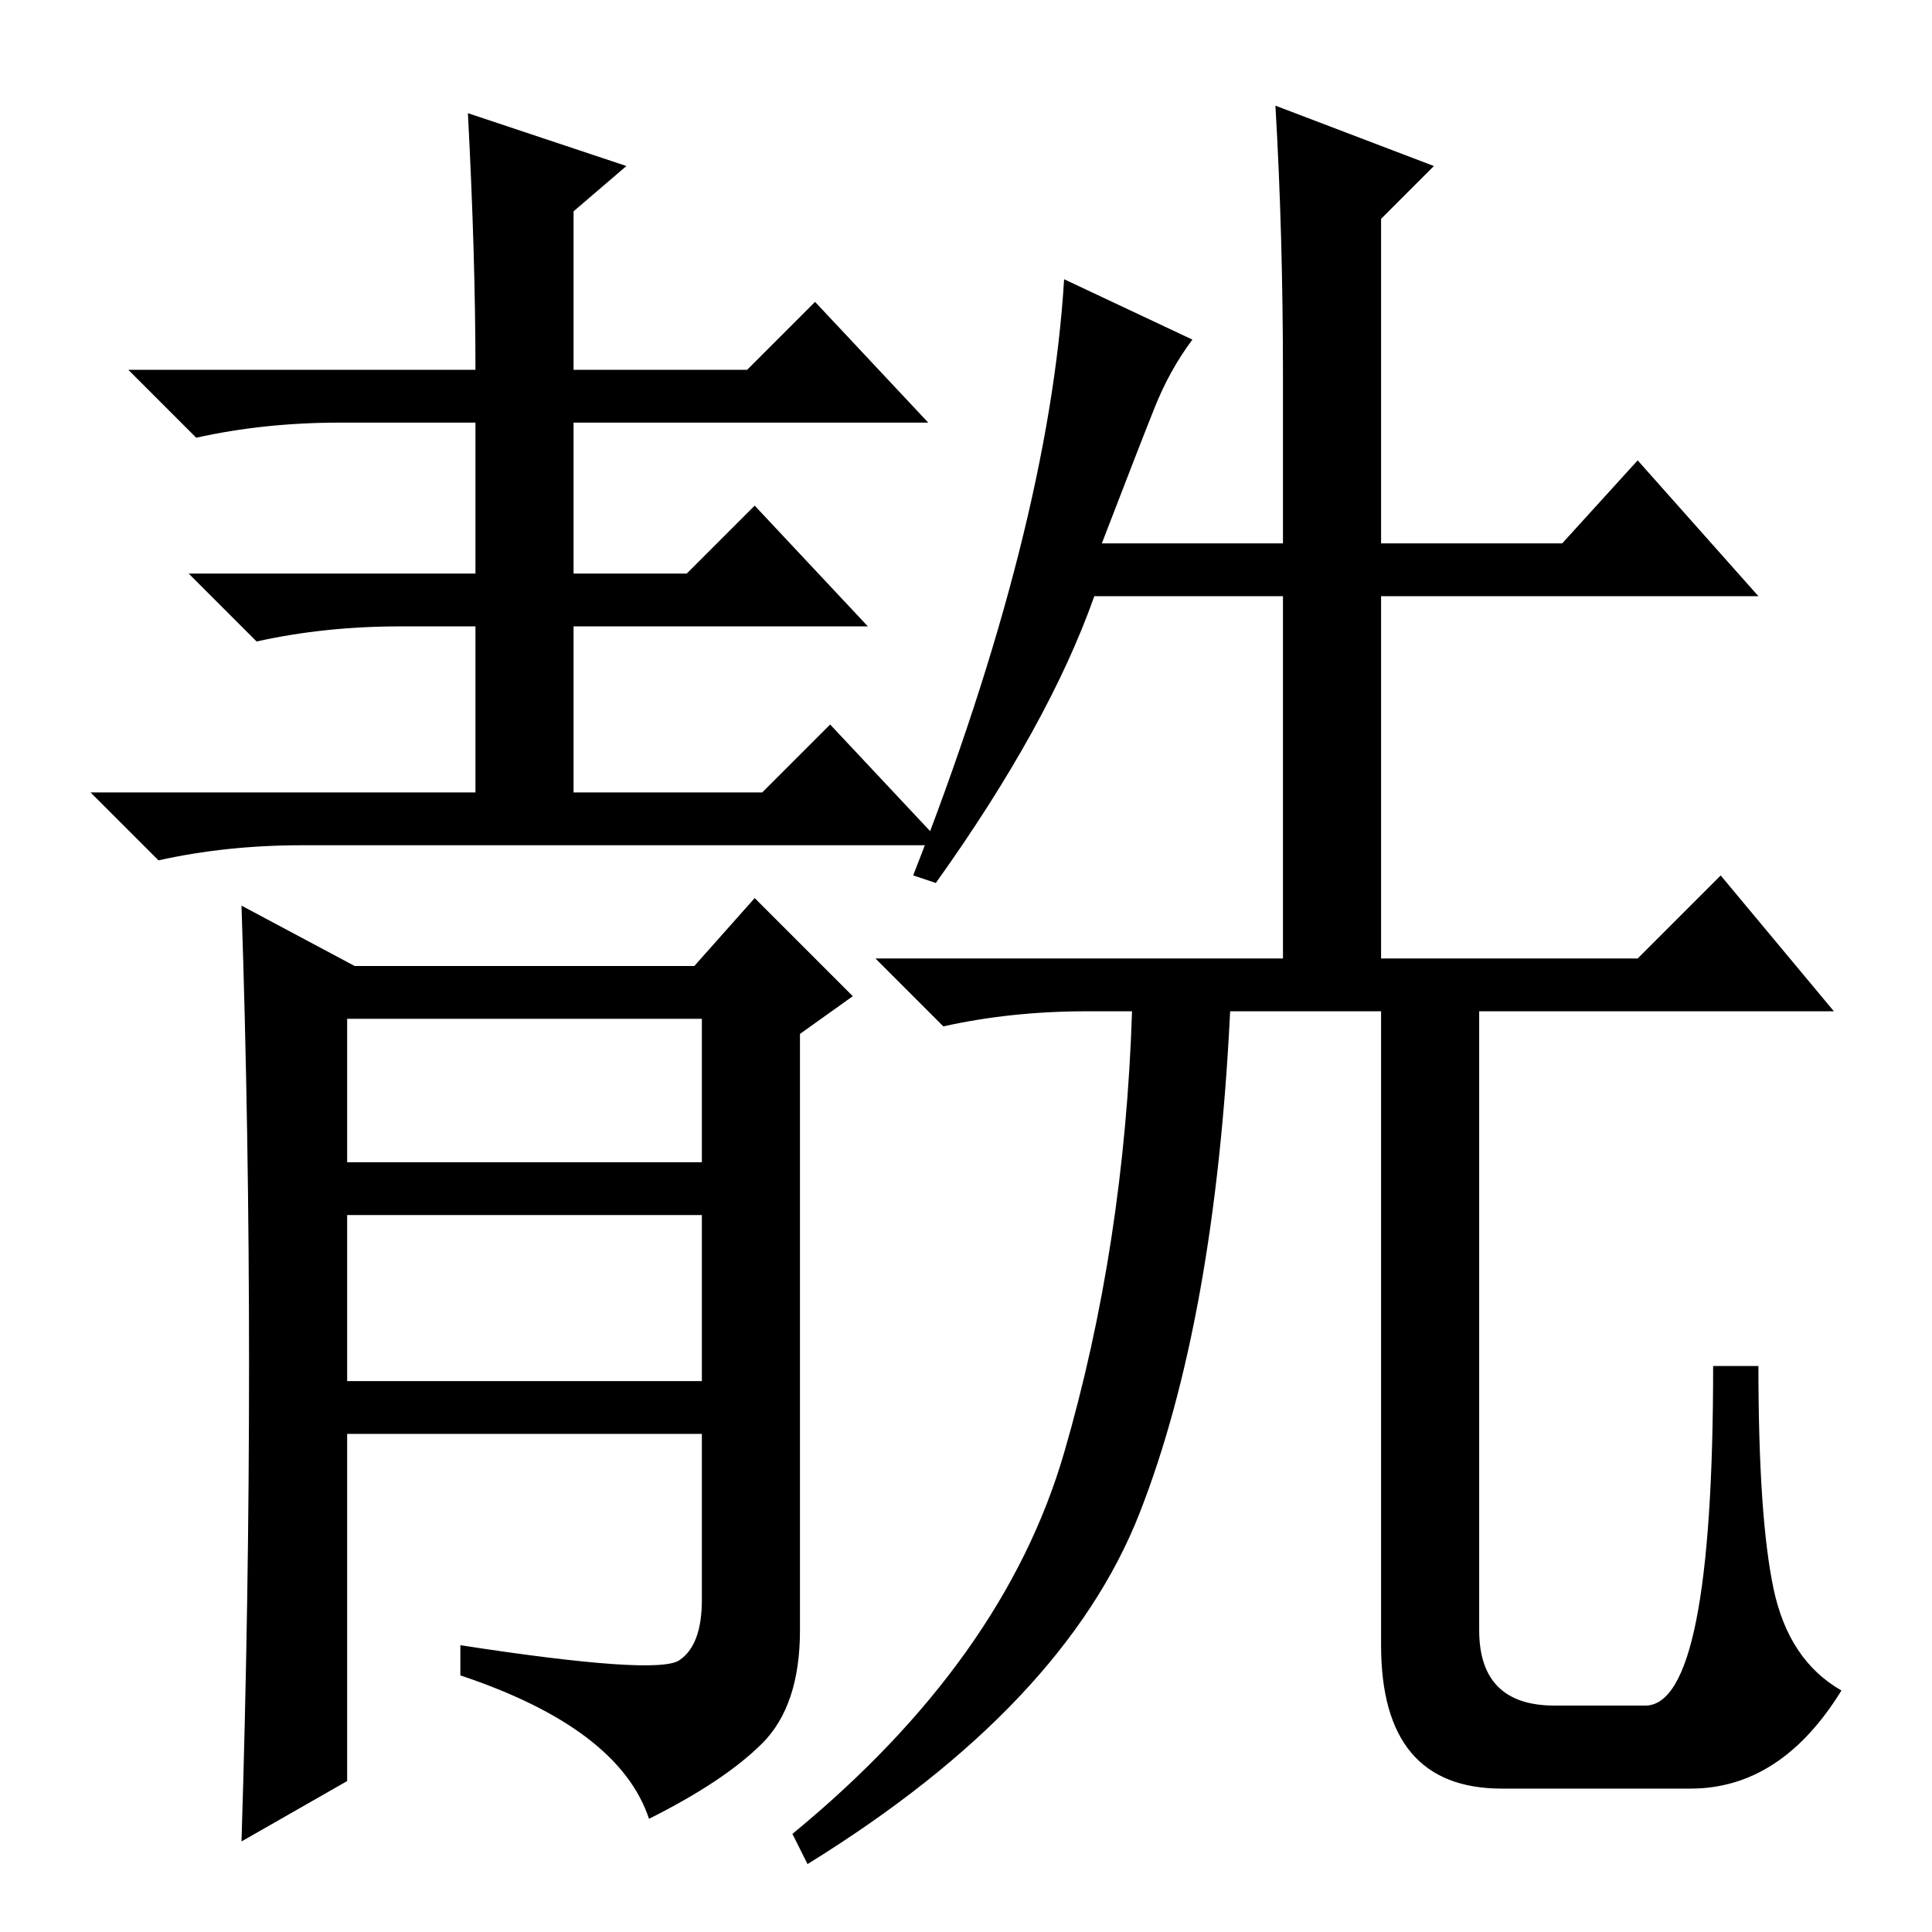 <?xml version="1.0" standalone="no"?>
<!DOCTYPE svg PUBLIC "-//W3C//DTD SVG 1.1//EN" "http://www.w3.org/Graphics/SVG/1.1/DTD/svg11.dtd" >
<svg xmlns="http://www.w3.org/2000/svg" xmlns:xlink="http://www.w3.org/1999/xlink" version="1.1" viewBox="0 -36 256 256">
  <g transform="matrix(1 0 0 -1 0 220)">
   <path fill="currentColor"
d="M62 241l21 -7l-7 -6v-21h23l9 9l15 -16h-47v-20h15l9 9l15 -16h-39v-22h25l9 9l15 -16h-85q-10 0 -19 -2l-9 9h51v22h-10q-10 0 -19 -2l-9 9h38v20h-18q-10 0 -19 -2l-9 9h46q0 15 -1 34zM46 102h47v19h-47v-19zM46 73h47v22h-47v-22zM32 12q1 32 1 63t-1 61l15 -8h45
l8 9l13 -13l-7 -5v-79q0 -10 -5 -15t-15 -10q-4 12 -25 19v4q26 -4 29 -2t3 8v22h-47v-46zM141 219l17 -8q-3 -4 -5 -9t-7 -18h24v22q0 19 -1 36l21 -8l-7 -7v-43h24l10 11l16 -18h-50v-48h34l11 11l15 -18h-47v-82q0 -10 10 -10h12q9 0 9 45h6q0 -20 2 -29.5t9 -13.5
q-8 -13 -20 -13h-25q-16 0 -16 19v84h-20q-2 -41 -12 -66.5t-44 -46.5l-2 4q28 23 36 50.5t9 58.5h-6q-10 0 -19 -2l-9 9h54v48h-25q-6 -17 -21 -38l-3 1q18 46 20 79z" />
  </g>

</svg>
